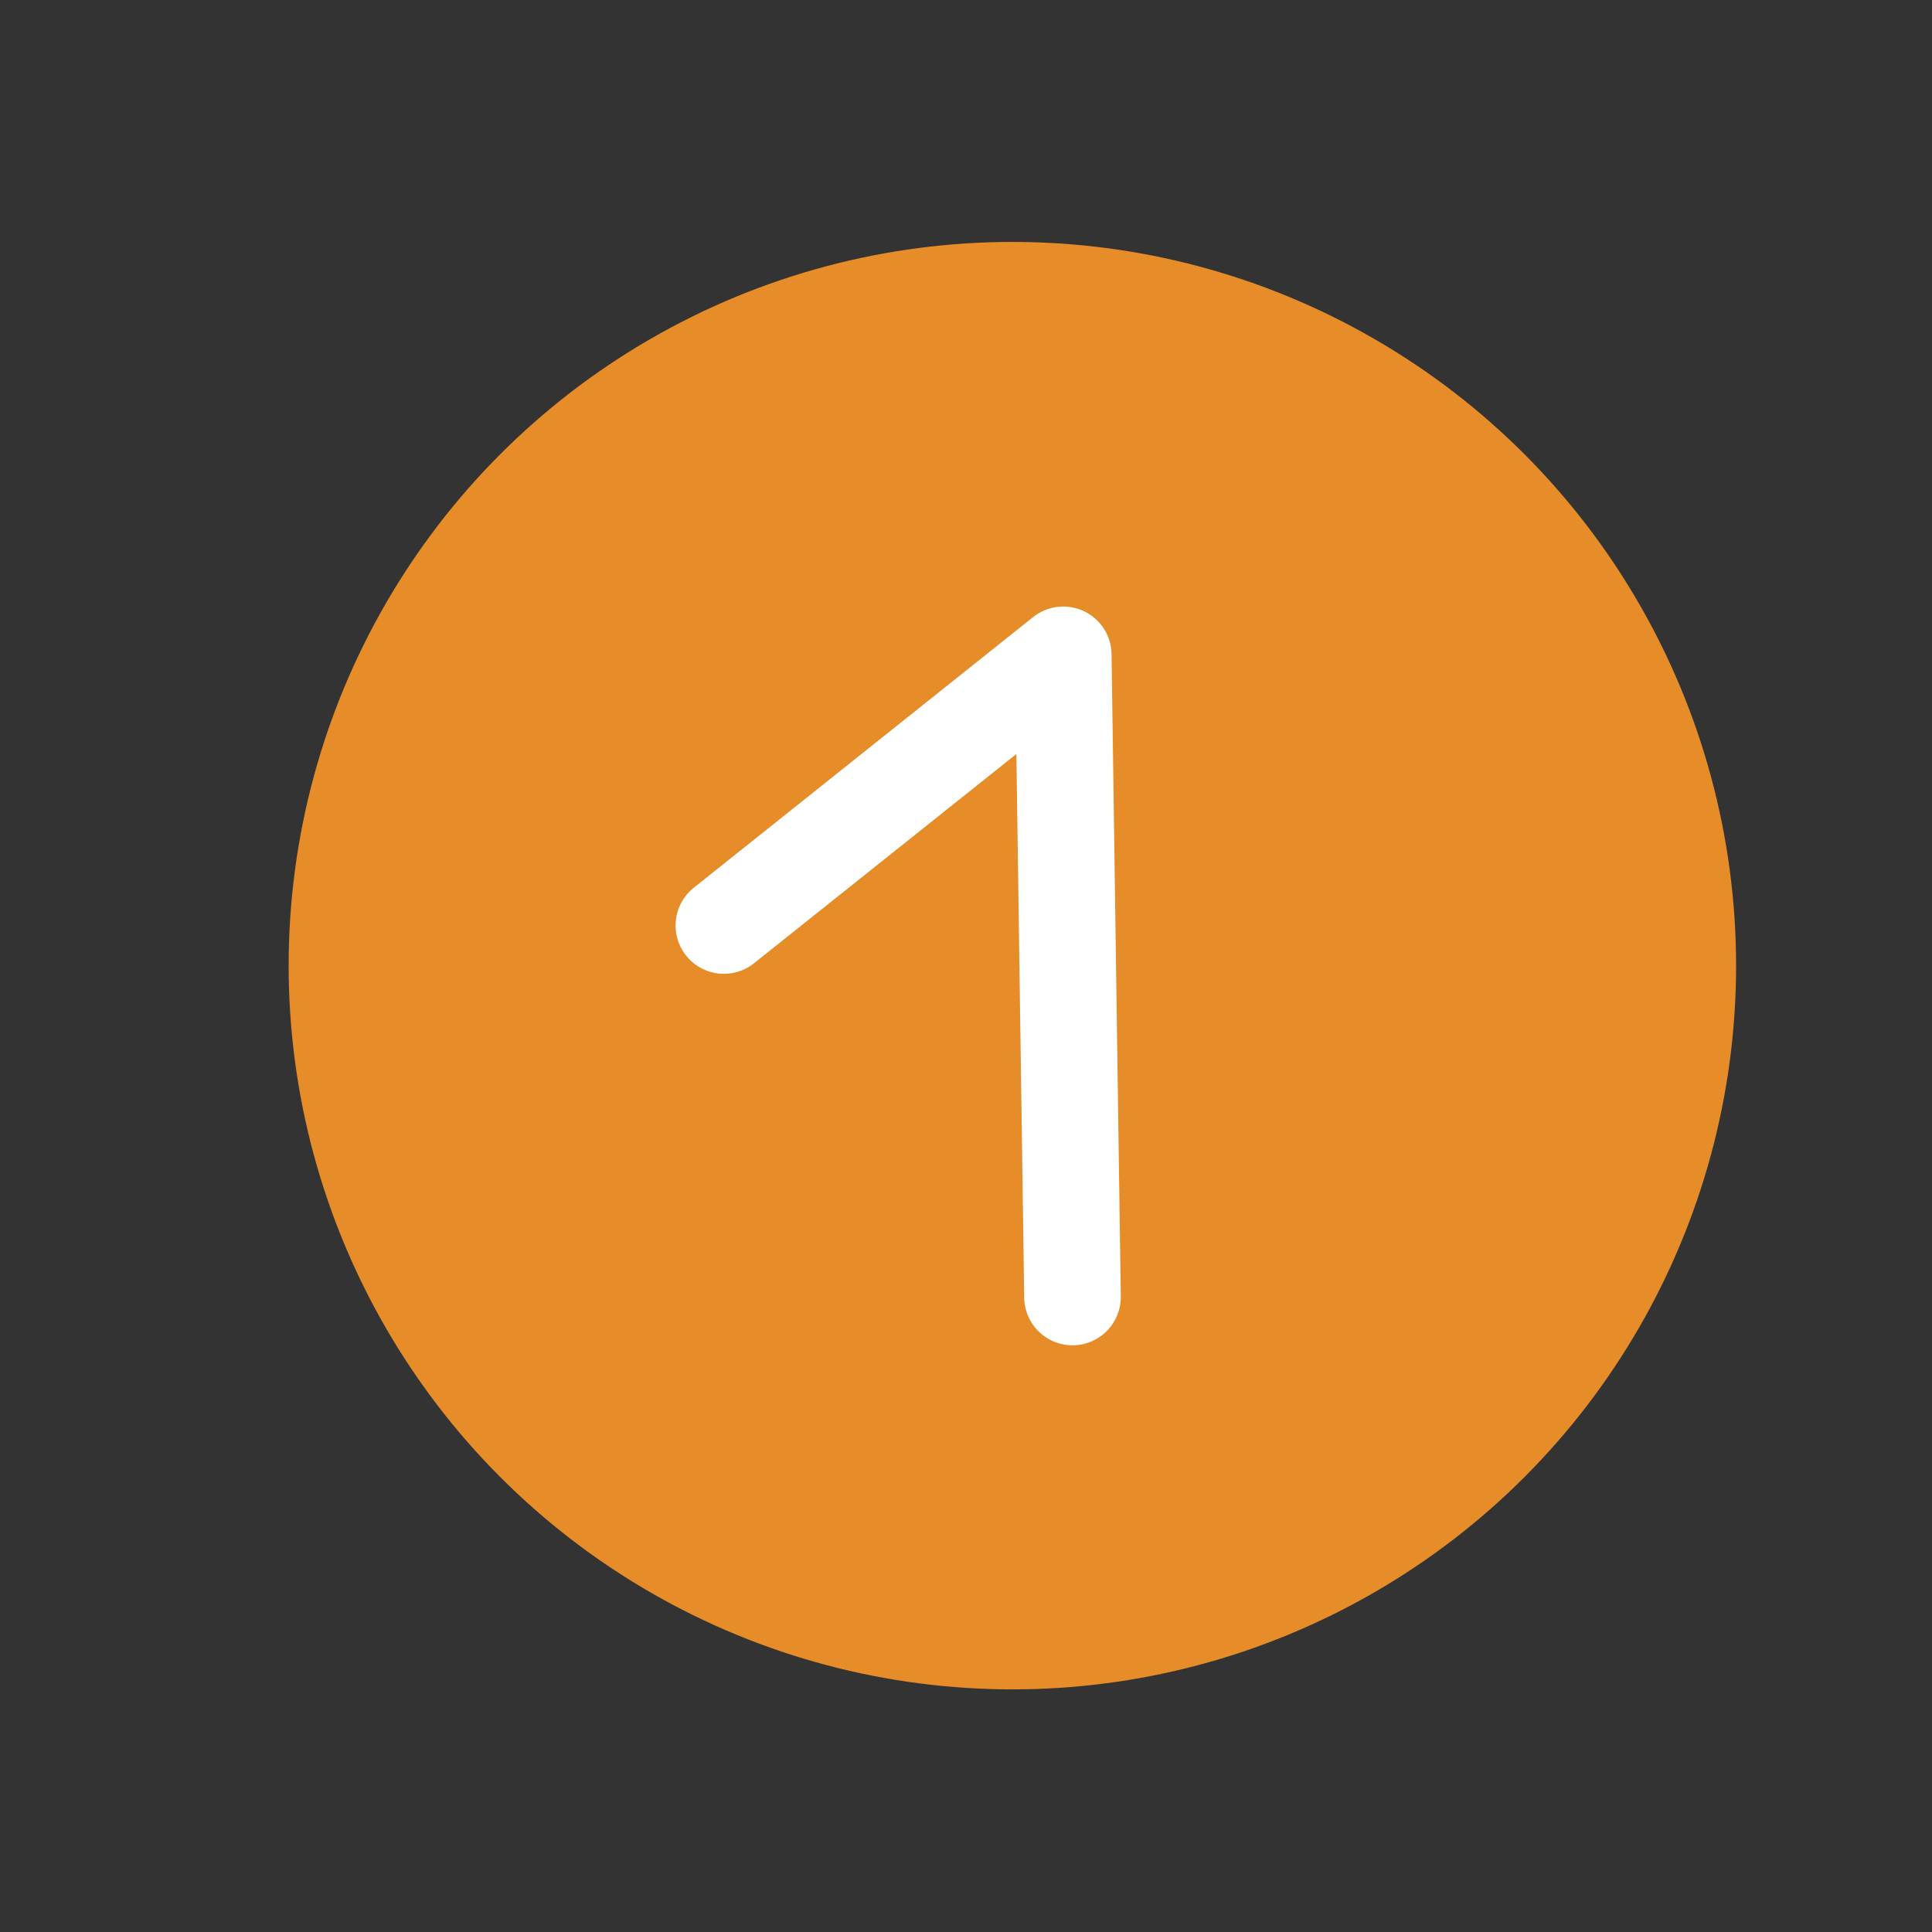 <?xml version="1.0" encoding="UTF-8"?><svg id="Ebene_2_Kopie" xmlns="http://www.w3.org/2000/svg" viewBox="0 0 500 500"><rect x="0" y="0" width="500" height="500" fill="#333333" stroke="none"/><defs><style>.cls-1{stroke:#e68c28;stroke-miterlimit:10;}.cls-1,.cls-2{fill:#e68c28;stroke-width:25px;}.cls-2{stroke:#fff;stroke-linecap:round;stroke-linejoin:round;}</style></defs><circle class="cls-1" cx="262" cy="249.91" r="174.8"/><polyline class="cls-2" points="187.34 239.52 275.17 169.47 277.56 335.66"/></svg>